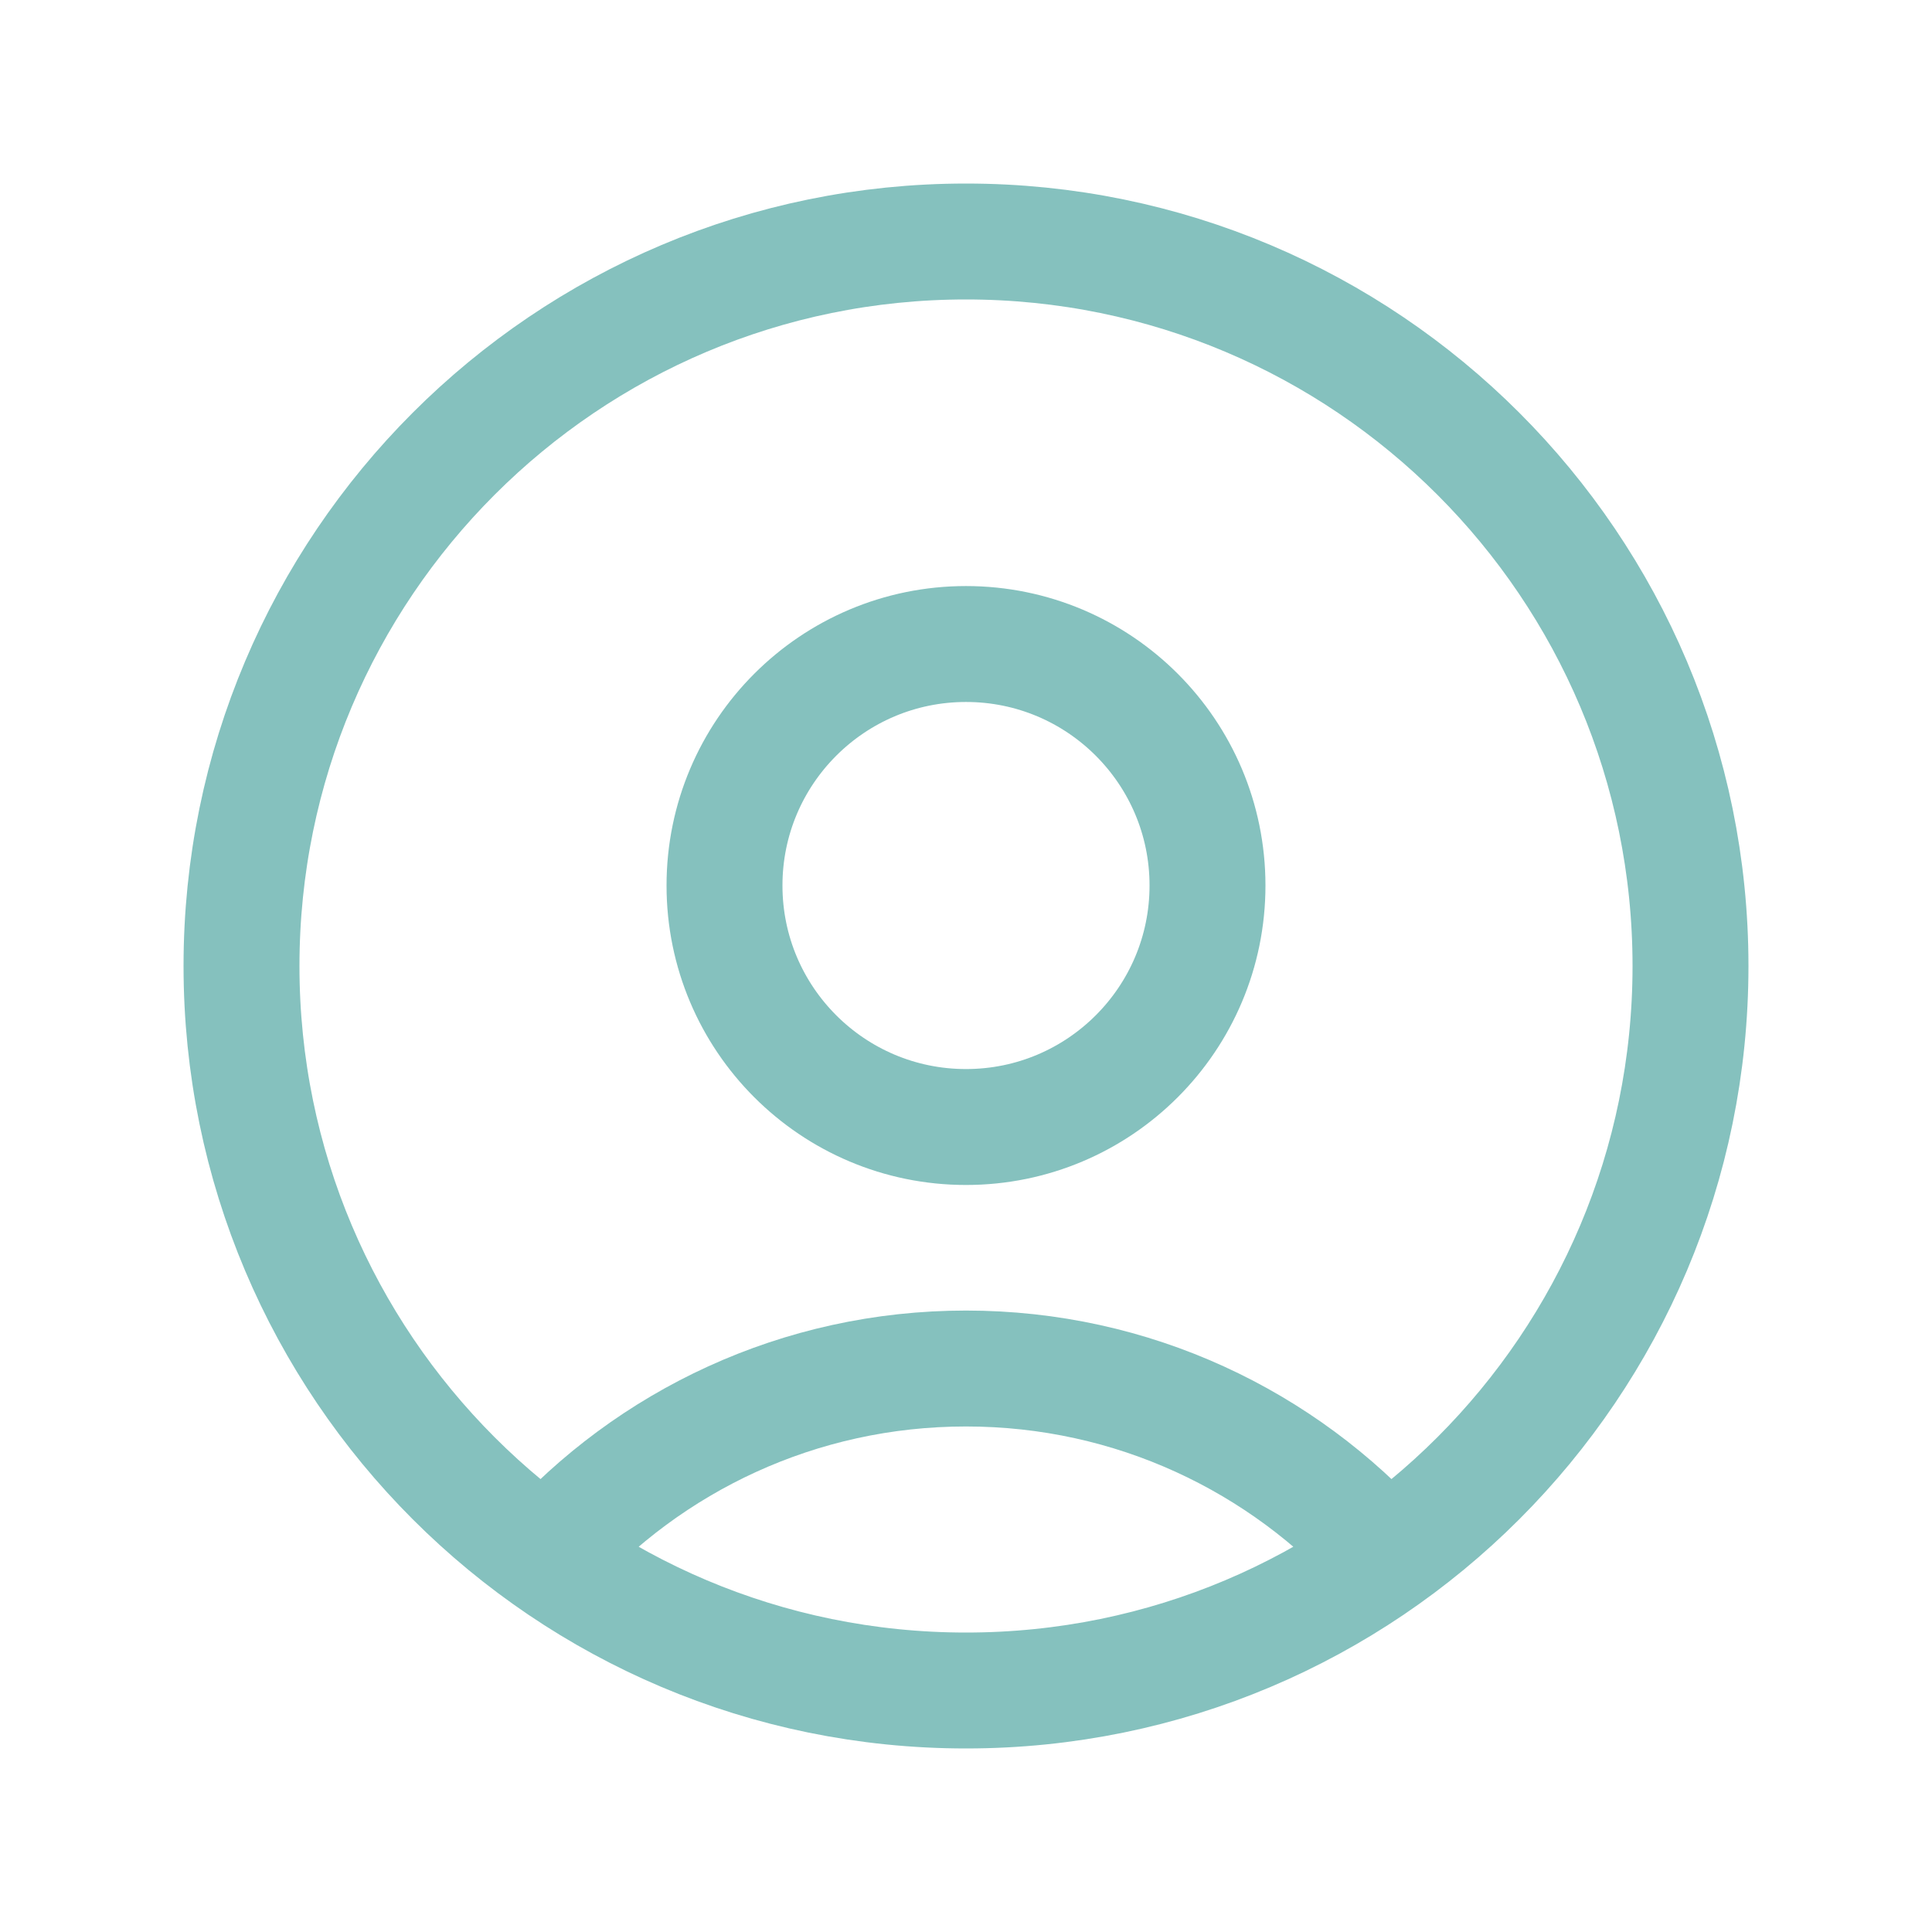 <svg width="50" height="50" viewBox="0 0 50 50" fill="none" xmlns="http://www.w3.org/2000/svg">
<path d="M35.868 40.276C33.198 37.293 29.318 35.417 25 35.417C20.682 35.417 16.802 37.293 14.132 40.276M25 43.75C14.645 43.75 6.25 35.355 6.25 25C6.25 14.645 14.645 6.25 25 6.25C35.355 6.25 43.75 14.645 43.75 25C43.75 35.355 35.355 43.75 25 43.75ZM25 29.167C21.548 29.167 18.75 26.368 18.75 22.917C18.75 19.465 21.548 16.667 25 16.667C28.452 16.667 31.25 19.465 31.25 22.917C31.25 26.368 28.452 29.167 25 29.167Z" stroke="#85C1BE" stroke-width="3" stroke-linecap="round" stroke-linejoin="round"/>
</svg>
